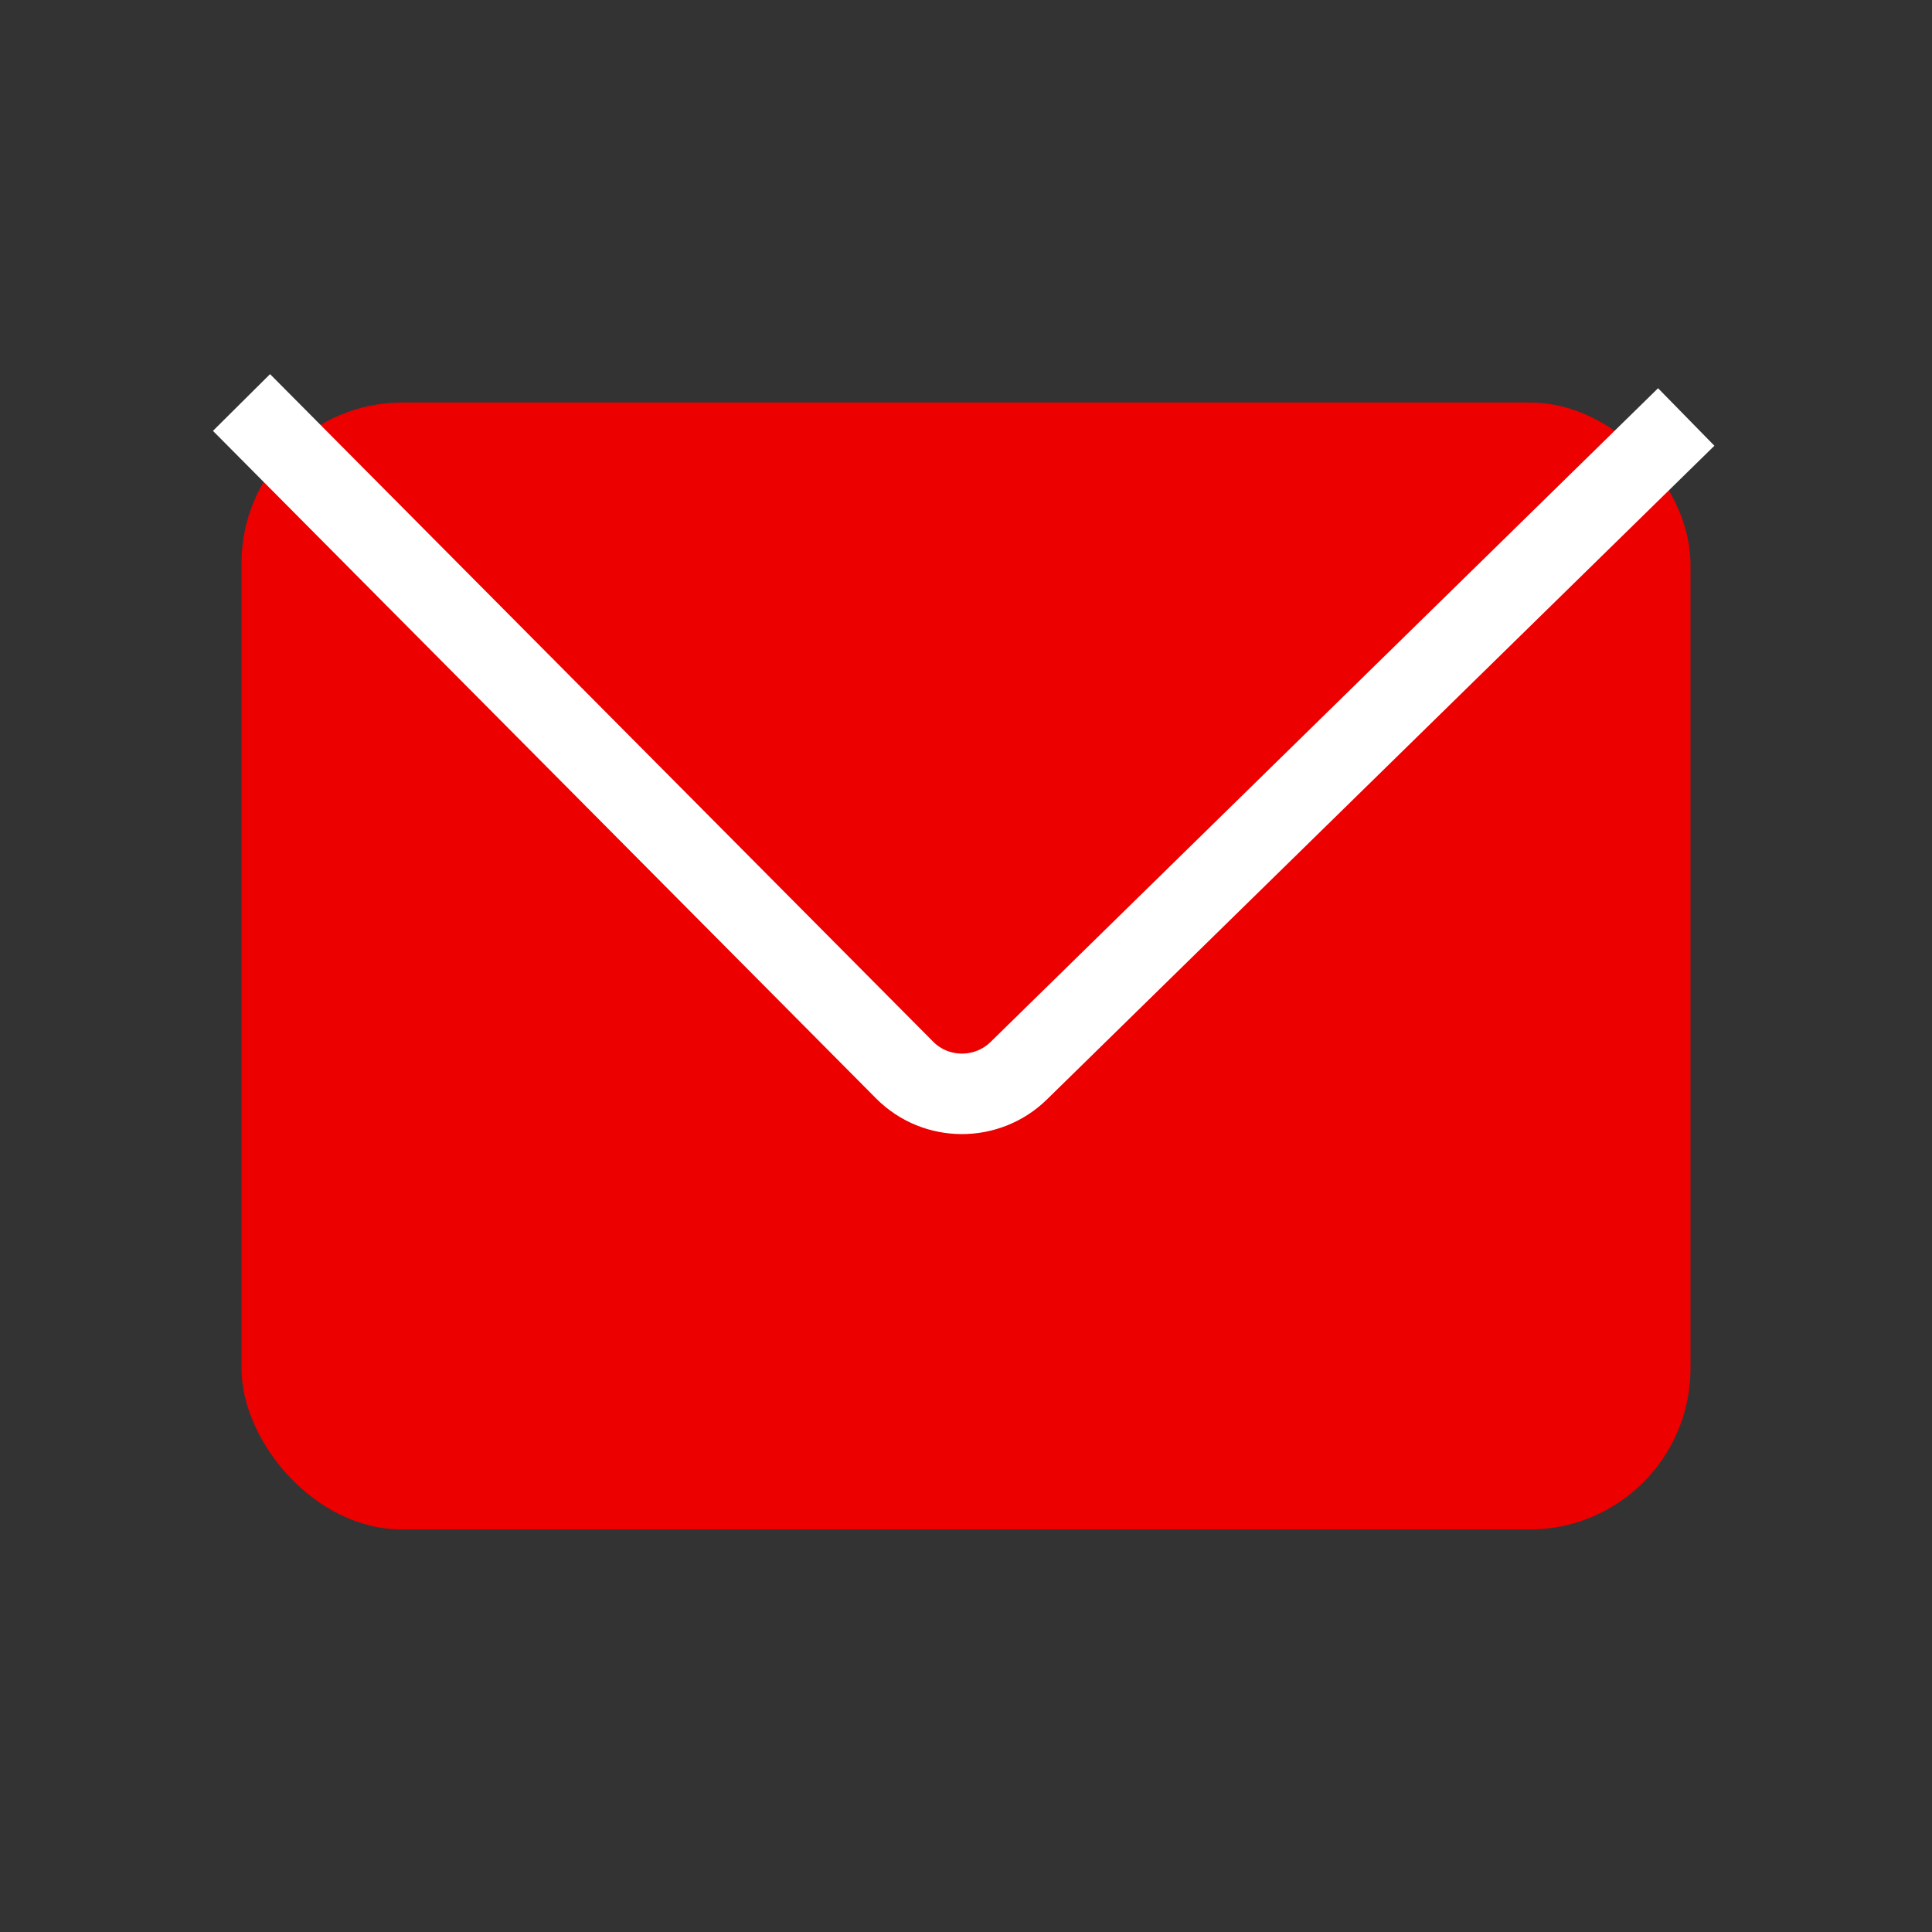 <?xml version="1.0" encoding="UTF-8"?>
<svg width="24px" height="24px" viewBox="0 0 24 24" version="1.1" xmlns="http://www.w3.org/2000/svg" xmlns:xlink="http://www.w3.org/1999/xlink">
    <rect x="0" y="0" width="24" height="24" fill="#333333" stroke="none"/>
    <!-- Generator: Sketch 43.1 (39012) - http://www.bohemiancoding.com/sketch -->
    <title>Icons/System/email</title>
    <desc>Created with Sketch.</desc>
    <defs></defs>
    <g id="Symbols" stroke="none" stroke-width="1" fill="none" fill-rule="evenodd">
        <g id="Icons/System/email">
            <rect id="Rectangle-9" fill="#EC0000" x="3" y="5" width="18" height="14" rx="2"></rect>
            <path d="M3,5 L11.239,13.294 C11.627,13.684 12.262,13.686 12.655,13.301 L20.947,5.18" id="Path-3" stroke="#FFFFFF"></path>
        </g>
    </g>
</svg>